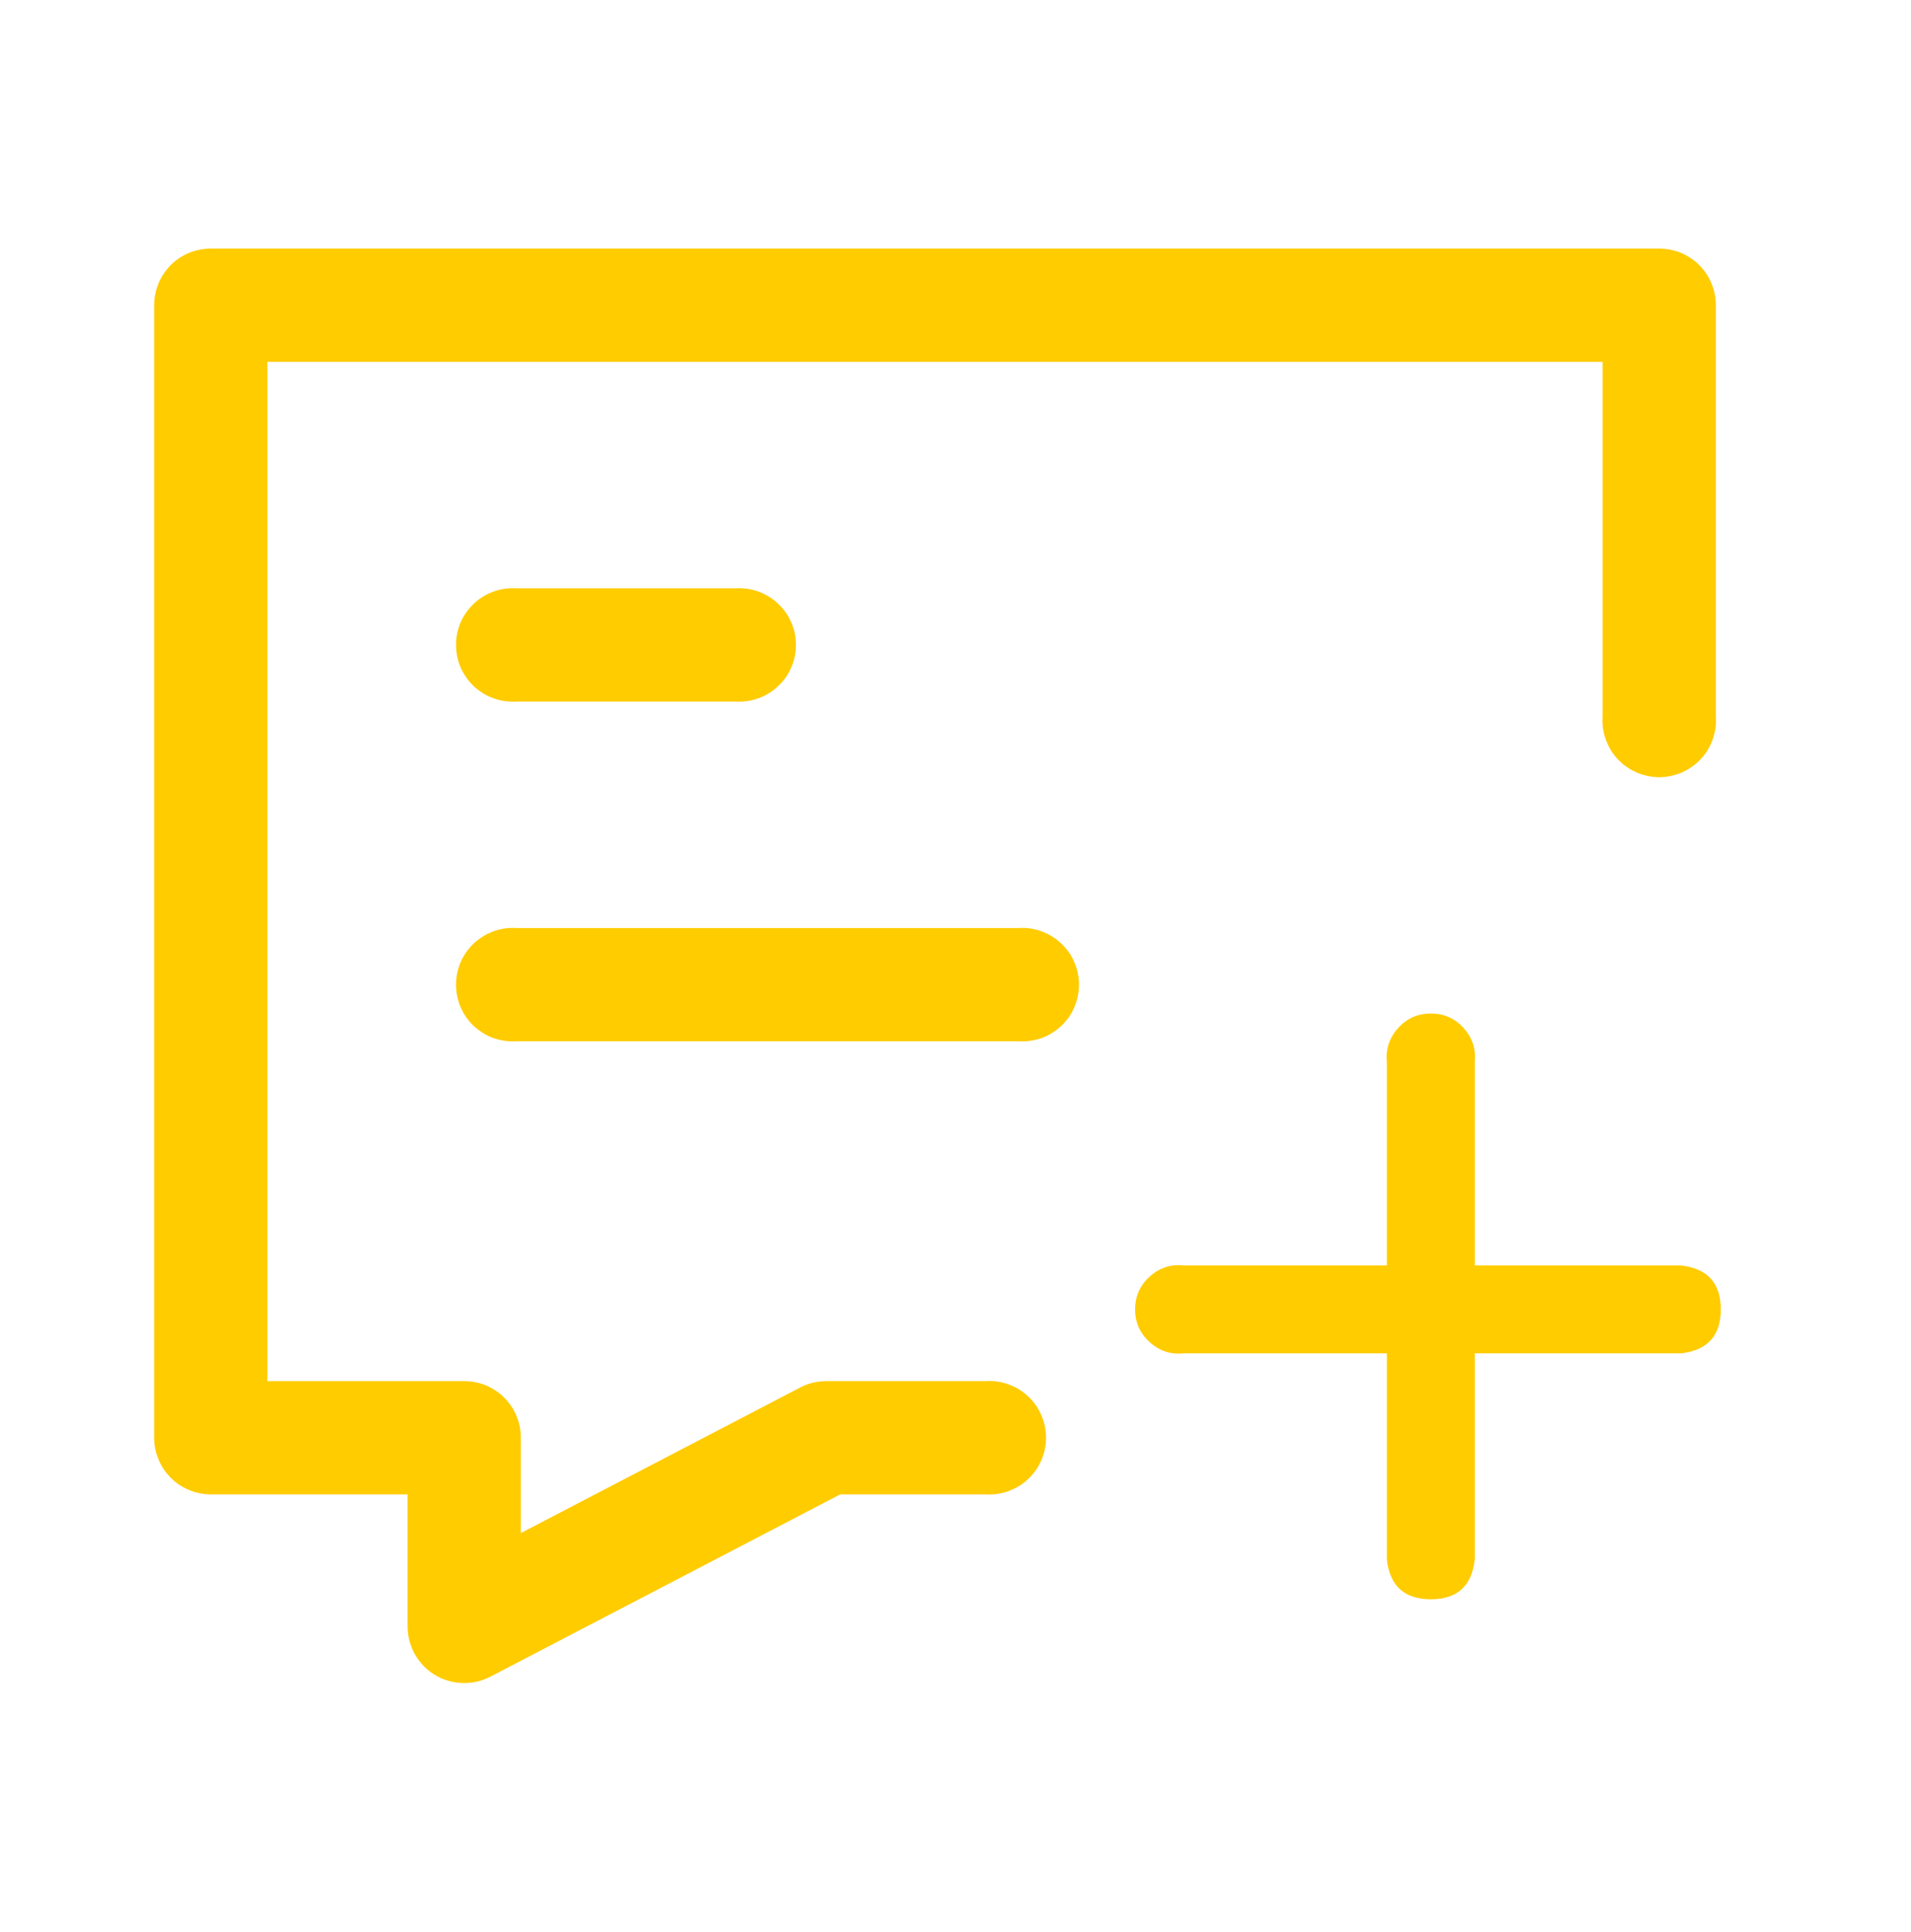<svg xmlns="http://www.w3.org/2000/svg" xmlns:xlink="http://www.w3.org/1999/xlink" fill="none" version="1.1" width="15.832" height="16" viewBox="0 0 15.832 16"><g style="mix-blend-mode:passthrough"><rect x="0" y="0" width="15.832" height="16" rx="0" fill="#FFFFFF" fill-opacity="0"/><g style="mix-blend-mode:passthrough"><g style="mix-blend-mode:passthrough"><g><path d="M13.277,5.968L13.277,2.528L13.746,2.528L13.746,2.997L1.746,2.997L1.746,2.528L2.215,2.528L2.215,11.909L1.746,11.909L1.746,11.44L3.846,11.44Q3.892,11.44,3.938,11.449Q3.983,11.458,4.026,11.475Q4.068,11.493,4.107,11.519Q4.145,11.544,4.178,11.577Q4.21,11.61,4.236,11.648Q4.262,11.687,4.279,11.729Q4.297,11.772,4.306,11.817Q4.315,11.863,4.315,11.909L4.315,13.472L3.846,13.472L3.629,13.056L6.629,11.493Q6.731,11.44,6.846,11.44L8.196,11.44Q8.242,11.44,8.288,11.449Q8.333,11.458,8.376,11.475Q8.418,11.493,8.457,11.519Q8.495,11.544,8.528,11.577Q8.56,11.61,8.586,11.648Q8.612,11.687,8.629,11.729Q8.647,11.772,8.656,11.817Q8.665,11.863,8.665,11.909Q8.665,11.955,8.656,12Q8.647,12.046,8.629,12.088Q8.612,12.131,8.586,12.169Q8.56,12.208,8.528,12.24Q8.495,12.273,8.457,12.299Q8.418,12.324,8.376,12.342Q8.333,12.36,8.288,12.369Q8.242,12.378,8.196,12.378L6.846,12.378L6.846,11.909L7.063,12.325L4.063,13.888Q3.961,13.941,3.846,13.941Q3.8,13.941,3.755,13.932Q3.709,13.923,3.667,13.906Q3.624,13.888,3.585,13.862Q3.547,13.837,3.514,13.804Q3.482,13.771,3.456,13.733Q3.43,13.694,3.413,13.652Q3.395,13.609,3.386,13.564Q3.377,13.518,3.377,13.472L3.377,11.909L3.846,11.909L3.846,12.378L1.746,12.378Q1.7,12.378,1.655,12.369Q1.609,12.36,1.567,12.342Q1.524,12.324,1.485,12.299Q1.447,12.273,1.414,12.24Q1.382,12.208,1.356,12.169Q1.33,12.131,1.313,12.088Q1.295,12.046,1.286,12Q1.277,11.955,1.277,11.909L1.277,2.528Q1.277,2.482,1.286,2.436Q1.295,2.391,1.313,2.348Q1.33,2.306,1.356,2.267Q1.382,2.229,1.414,2.196Q1.447,2.163,1.485,2.138Q1.524,2.112,1.567,2.094Q1.609,2.077,1.655,2.068Q1.7,2.059,1.746,2.059L13.746,2.059Q13.792,2.059,13.838,2.068Q13.883,2.077,13.926,2.094Q13.968,2.112,14.007,2.138Q14.045,2.163,14.078,2.196Q14.11,2.229,14.136,2.267Q14.162,2.306,14.179,2.348Q14.197,2.391,14.206,2.436Q14.215,2.482,14.215,2.528L14.215,5.968Q14.215,6.014,14.206,6.059Q14.197,6.104,14.179,6.147Q14.162,6.19,14.136,6.228Q14.11,6.267,14.078,6.299Q14.045,6.332,14.007,6.358Q13.968,6.383,13.926,6.401Q13.883,6.419,13.838,6.428Q13.792,6.437,13.746,6.437Q13.7,6.437,13.655,6.428Q13.609,6.419,13.567,6.401Q13.524,6.383,13.485,6.358Q13.447,6.332,13.414,6.299Q13.382,6.267,13.356,6.228Q13.33,6.19,13.313,6.147Q13.295,6.104,13.286,6.059Q13.277,6.014,13.277,5.968ZM14.216,5.968Q14.216,6.014,14.207,6.059Q14.198,6.105,14.18,6.147Q14.163,6.19,14.137,6.229Q14.111,6.267,14.078,6.3Q14.046,6.333,14.007,6.358Q13.969,6.384,13.926,6.402Q13.883,6.419,13.838,6.428Q13.792,6.438,13.746,6.438Q13.7,6.438,13.654,6.428Q13.609,6.419,13.566,6.402Q13.523,6.384,13.485,6.358Q13.446,6.333,13.414,6.3Q13.381,6.267,13.355,6.229Q13.33,6.19,13.312,6.147Q13.294,6.105,13.285,6.059Q13.276,6.014,13.276,5.968Q13.276,5.921,13.285,5.876Q13.294,5.83,13.312,5.788Q13.33,5.745,13.355,5.706Q13.381,5.668,13.414,5.635Q13.446,5.602,13.485,5.577Q13.523,5.551,13.566,5.533Q13.609,5.516,13.654,5.507Q13.7,5.498,13.746,5.498Q13.792,5.498,13.838,5.507Q13.883,5.516,13.926,5.533Q13.969,5.551,14.007,5.577Q14.046,5.602,14.078,5.635Q14.111,5.668,14.137,5.706Q14.163,5.745,14.18,5.788Q14.198,5.83,14.207,5.876Q14.216,5.921,14.216,5.968ZM8.666,11.909Q8.666,11.955,8.657,12Q8.648,12.046,8.63,12.089Q8.613,12.131,8.587,12.17Q8.561,12.208,8.528,12.241Q8.496,12.274,8.457,12.3Q8.419,12.325,8.376,12.343Q8.333,12.361,8.288,12.37Q8.242,12.379,8.196,12.379Q8.15,12.379,8.104,12.37Q8.059,12.361,8.016,12.343Q7.973,12.325,7.935,12.3Q7.896,12.274,7.864,12.241Q7.831,12.208,7.805,12.17Q7.78,12.131,7.762,12.089Q7.744,12.046,7.735,12Q7.726,11.955,7.726,11.909Q7.726,11.862,7.735,11.817Q7.744,11.772,7.762,11.729Q7.78,11.686,7.805,11.648Q7.831,11.609,7.864,11.576Q7.896,11.544,7.935,11.518Q7.973,11.492,8.016,11.475Q8.059,11.457,8.104,11.448Q8.15,11.439,8.196,11.439Q8.242,11.439,8.288,11.448Q8.333,11.457,8.376,11.475Q8.419,11.492,8.457,11.518Q8.496,11.544,8.528,11.576Q8.561,11.609,8.587,11.648Q8.613,11.686,8.63,11.729Q8.648,11.772,8.657,11.817Q8.666,11.862,8.666,11.909Z" fill="#FFCC00" fill-opacity="1"/></g><g><path d="M6.124,5.811L5.186,5.811L4.248,5.811Q4.201,5.811,4.156,5.802Q4.111,5.793,4.068,5.775Q4.025,5.758,3.987,5.732Q3.949,5.706,3.916,5.674Q3.883,5.641,3.858,5.603Q3.832,5.564,3.814,5.522Q3.797,5.479,3.788,5.434Q3.779,5.388,3.779,5.342Q3.779,5.296,3.788,5.251Q3.797,5.205,3.814,5.163Q3.832,5.12,3.858,5.082Q3.883,5.043,3.916,5.01Q3.949,4.978,3.987,4.952Q4.025,4.926,4.068,4.909Q4.111,4.891,4.156,4.882Q4.201,4.873,4.248,4.873L5.186,4.873L6.124,4.873Q6.17,4.873,6.215,4.882Q6.261,4.891,6.303,4.909Q6.346,4.926,6.384,4.952Q6.423,4.978,6.455,5.01Q6.488,5.043,6.514,5.082Q6.539,5.12,6.557,5.163Q6.575,5.205,6.584,5.251Q6.593,5.296,6.593,5.342Q6.593,5.388,6.584,5.434Q6.575,5.479,6.557,5.522Q6.539,5.564,6.514,5.603Q6.488,5.641,6.455,5.674Q6.423,5.706,6.384,5.732Q6.346,5.758,6.303,5.775Q6.261,5.793,6.215,5.802Q6.17,5.811,6.124,5.811ZM6.594,5.342Q6.594,5.388,6.585,5.434Q6.576,5.479,6.558,5.522Q6.54,5.565,6.515,5.603Q6.489,5.642,6.456,5.674Q6.423,5.707,6.385,5.733Q6.346,5.759,6.304,5.776Q6.261,5.794,6.216,5.803Q6.17,5.812,6.124,5.812Q6.078,5.812,6.032,5.803Q5.987,5.794,5.944,5.776Q5.901,5.759,5.863,5.733Q5.824,5.707,5.791,5.674Q5.759,5.642,5.733,5.603Q5.707,5.565,5.69,5.522Q5.672,5.479,5.663,5.434Q5.654,5.388,5.654,5.342Q5.654,5.296,5.663,5.25Q5.672,5.205,5.69,5.162Q5.707,5.119,5.733,5.081Q5.759,5.043,5.791,5.01Q5.824,4.977,5.863,4.951Q5.901,4.926,5.944,4.908Q5.987,4.89,6.032,4.881Q6.078,4.872,6.124,4.872Q6.17,4.872,6.216,4.881Q6.261,4.89,6.304,4.908Q6.346,4.926,6.385,4.951Q6.423,4.977,6.456,5.01Q6.489,5.043,6.515,5.081Q6.54,5.119,6.558,5.162Q6.576,5.205,6.585,5.25Q6.594,5.296,6.594,5.342ZM4.718,5.342Q4.718,5.388,4.709,5.434Q4.7,5.479,4.682,5.522Q4.664,5.565,4.638,5.603Q4.613,5.642,4.58,5.674Q4.547,5.707,4.509,5.733Q4.47,5.759,4.427,5.776Q4.385,5.794,4.339,5.803Q4.294,5.812,4.248,5.812Q4.201,5.812,4.156,5.803Q4.111,5.794,4.068,5.776Q4.025,5.759,3.987,5.733Q3.948,5.707,3.915,5.674Q3.883,5.642,3.857,5.603Q3.831,5.565,3.813,5.522Q3.796,5.479,3.787,5.434Q3.778,5.388,3.778,5.342Q3.778,5.296,3.787,5.25Q3.796,5.205,3.813,5.162Q3.831,5.119,3.857,5.081Q3.883,5.043,3.915,5.01Q3.948,4.977,3.987,4.951Q4.025,4.926,4.068,4.908Q4.111,4.89,4.156,4.881Q4.201,4.872,4.248,4.872Q4.294,4.872,4.339,4.881Q4.385,4.89,4.427,4.908Q4.47,4.926,4.509,4.951Q4.547,4.977,4.58,5.01Q4.613,5.043,4.638,5.081Q4.664,5.119,4.682,5.162Q4.7,5.205,4.709,5.25Q4.718,5.296,4.718,5.342Z" fill="#FFCC00" fill-opacity="1"/></g><g><path d="M8.469,8.625L6.124,8.625L4.248,8.625Q4.201,8.625,4.156,8.616Q4.111,8.607,4.068,8.59Q4.025,8.572,3.987,8.546Q3.949,8.521,3.916,8.488Q3.883,8.455,3.858,8.417Q3.832,8.379,3.814,8.336Q3.797,8.293,3.788,8.248Q3.779,8.203,3.779,8.156Q3.779,8.11,3.788,8.065Q3.797,8.02,3.814,7.977Q3.832,7.934,3.858,7.896Q3.883,7.857,3.916,7.825Q3.949,7.792,3.987,7.766Q4.025,7.741,4.068,7.723Q4.111,7.705,4.156,7.696Q4.201,7.687,4.248,7.687L6.124,7.687L8.469,7.687Q8.515,7.687,8.561,7.696Q8.606,7.705,8.649,7.723Q8.691,7.741,8.73,7.766Q8.768,7.792,8.801,7.825Q8.833,7.857,8.859,7.896Q8.885,7.934,8.902,7.977Q8.92,8.02,8.929,8.065Q8.938,8.11,8.938,8.156Q8.938,8.203,8.929,8.248Q8.92,8.293,8.902,8.336Q8.885,8.379,8.859,8.417Q8.833,8.455,8.801,8.488Q8.768,8.521,8.73,8.546Q8.691,8.572,8.649,8.59Q8.606,8.607,8.561,8.616Q8.515,8.625,8.469,8.625ZM8.939,8.156Q8.939,8.203,8.93,8.248Q8.921,8.293,8.903,8.336Q8.886,8.379,8.86,8.418Q8.834,8.456,8.801,8.489Q8.769,8.521,8.73,8.547Q8.692,8.573,8.649,8.591Q8.606,8.608,8.561,8.617Q8.515,8.626,8.469,8.626Q8.423,8.626,8.377,8.617Q8.332,8.608,8.289,8.591Q8.246,8.573,8.208,8.547Q8.169,8.521,8.137,8.489Q8.104,8.456,8.078,8.418Q8.053,8.379,8.035,8.336Q8.017,8.293,8.008,8.248Q7.999,8.203,7.999,8.156Q7.999,8.11,8.008,8.065Q8.017,8.019,8.035,7.977Q8.053,7.934,8.078,7.895Q8.104,7.857,8.137,7.824Q8.169,7.791,8.208,7.766Q8.246,7.74,8.289,7.722Q8.332,7.704,8.377,7.695Q8.423,7.686,8.469,7.686Q8.515,7.686,8.561,7.695Q8.606,7.704,8.649,7.722Q8.692,7.74,8.73,7.766Q8.769,7.791,8.801,7.824Q8.834,7.857,8.86,7.895Q8.886,7.934,8.903,7.977Q8.921,8.019,8.93,8.065Q8.939,8.11,8.939,8.156ZM4.718,8.156Q4.718,8.203,4.709,8.248Q4.7,8.293,4.682,8.336Q4.664,8.379,4.638,8.418Q4.613,8.456,4.58,8.489Q4.547,8.521,4.509,8.547Q4.47,8.573,4.427,8.591Q4.385,8.608,4.339,8.617Q4.294,8.626,4.248,8.626Q4.201,8.626,4.156,8.617Q4.111,8.608,4.068,8.591Q4.025,8.573,3.987,8.547Q3.948,8.521,3.915,8.489Q3.883,8.456,3.857,8.418Q3.831,8.379,3.813,8.336Q3.796,8.293,3.787,8.248Q3.778,8.203,3.778,8.156Q3.778,8.11,3.787,8.065Q3.796,8.019,3.813,7.977Q3.831,7.934,3.857,7.895Q3.883,7.857,3.915,7.824Q3.948,7.791,3.987,7.766Q4.025,7.74,4.068,7.722Q4.111,7.704,4.156,7.695Q4.201,7.686,4.248,7.686Q4.294,7.686,4.339,7.695Q4.385,7.704,4.427,7.722Q4.47,7.74,4.509,7.766Q4.547,7.791,4.58,7.824Q4.613,7.857,4.638,7.895Q4.664,7.934,4.682,7.977Q4.7,8.019,4.709,8.065Q4.718,8.11,4.718,8.156Z" fill="#FFCC00" fill-opacity="1"/></g><g><path d="M12.049,10.652L13.914,10.652C14.012,10.664,14.086,10.747,14.086,10.846C14.086,10.945,14.012,11.028,13.914,11.04L12.049,11.04L12.049,12.906C12.036,13.004,11.953,13.077,11.854,13.077C11.756,13.077,11.672,13.004,11.66,12.906L11.66,11.04L9.794,11.04C9.677,11.055,9.574,10.964,9.574,10.846C9.574,10.728,9.677,10.637,9.794,10.652L11.66,10.652L11.66,8.786C11.645,8.669,11.736,8.565,11.854,8.565C11.972,8.565,12.064,8.669,12.049,8.786L12.049,10.652Z" fill="#FFCC00" fill-opacity="1"/><path d="M12.219,8.786L12.219,10.652L12.049,10.652L12.049,10.482L13.925,10.482L13.936,10.483Q14.256,10.524,14.256,10.846Q14.256,11.168,13.936,11.209L13.925,11.21L12.049,11.21L12.049,11.04L12.219,11.04L12.219,12.917L12.217,12.927Q12.177,13.247,11.854,13.247Q11.532,13.247,11.491,12.927L11.49,12.917L11.49,11.04L11.66,11.04L11.66,11.21L9.794,11.21L9.794,11.04L9.816,11.209Q9.652,11.23,9.528,11.12Q9.404,11.011,9.404,10.846Q9.404,10.681,9.528,10.571Q9.652,10.462,9.816,10.483L9.794,10.652L9.794,10.482L11.66,10.482L11.66,10.652L11.49,10.652L11.49,8.786L11.66,8.786L11.491,8.807Q11.471,8.643,11.58,8.519Q11.689,8.395,11.854,8.395Q12.02,8.395,12.129,8.519Q12.238,8.643,12.217,8.807L12.049,8.786L12.219,8.786ZM11.879,8.786L11.879,8.775L11.88,8.765Q11.882,8.753,11.874,8.744Q11.866,8.735,11.854,8.735Q11.843,8.735,11.835,8.744Q11.827,8.753,11.829,8.765L11.83,8.775L11.83,10.822L9.784,10.822L9.773,10.82Q9.761,10.819,9.753,10.827Q9.744,10.834,9.744,10.846Q9.744,10.858,9.753,10.865Q9.761,10.873,9.773,10.872L9.784,10.87L11.83,10.87L11.83,12.906L11.66,12.906L11.829,12.885Q11.832,12.907,11.854,12.907Q11.877,12.907,11.88,12.885L12.049,12.906L11.879,12.906L11.879,10.87L13.914,10.87L13.914,11.04L13.893,10.872Q13.916,10.869,13.916,10.846Q13.916,10.823,13.893,10.82L13.914,10.652L13.914,10.822L11.879,10.822L11.879,8.786Z" fill="#FFCC00" fill-opacity="1"/></g></g></g></g></svg>